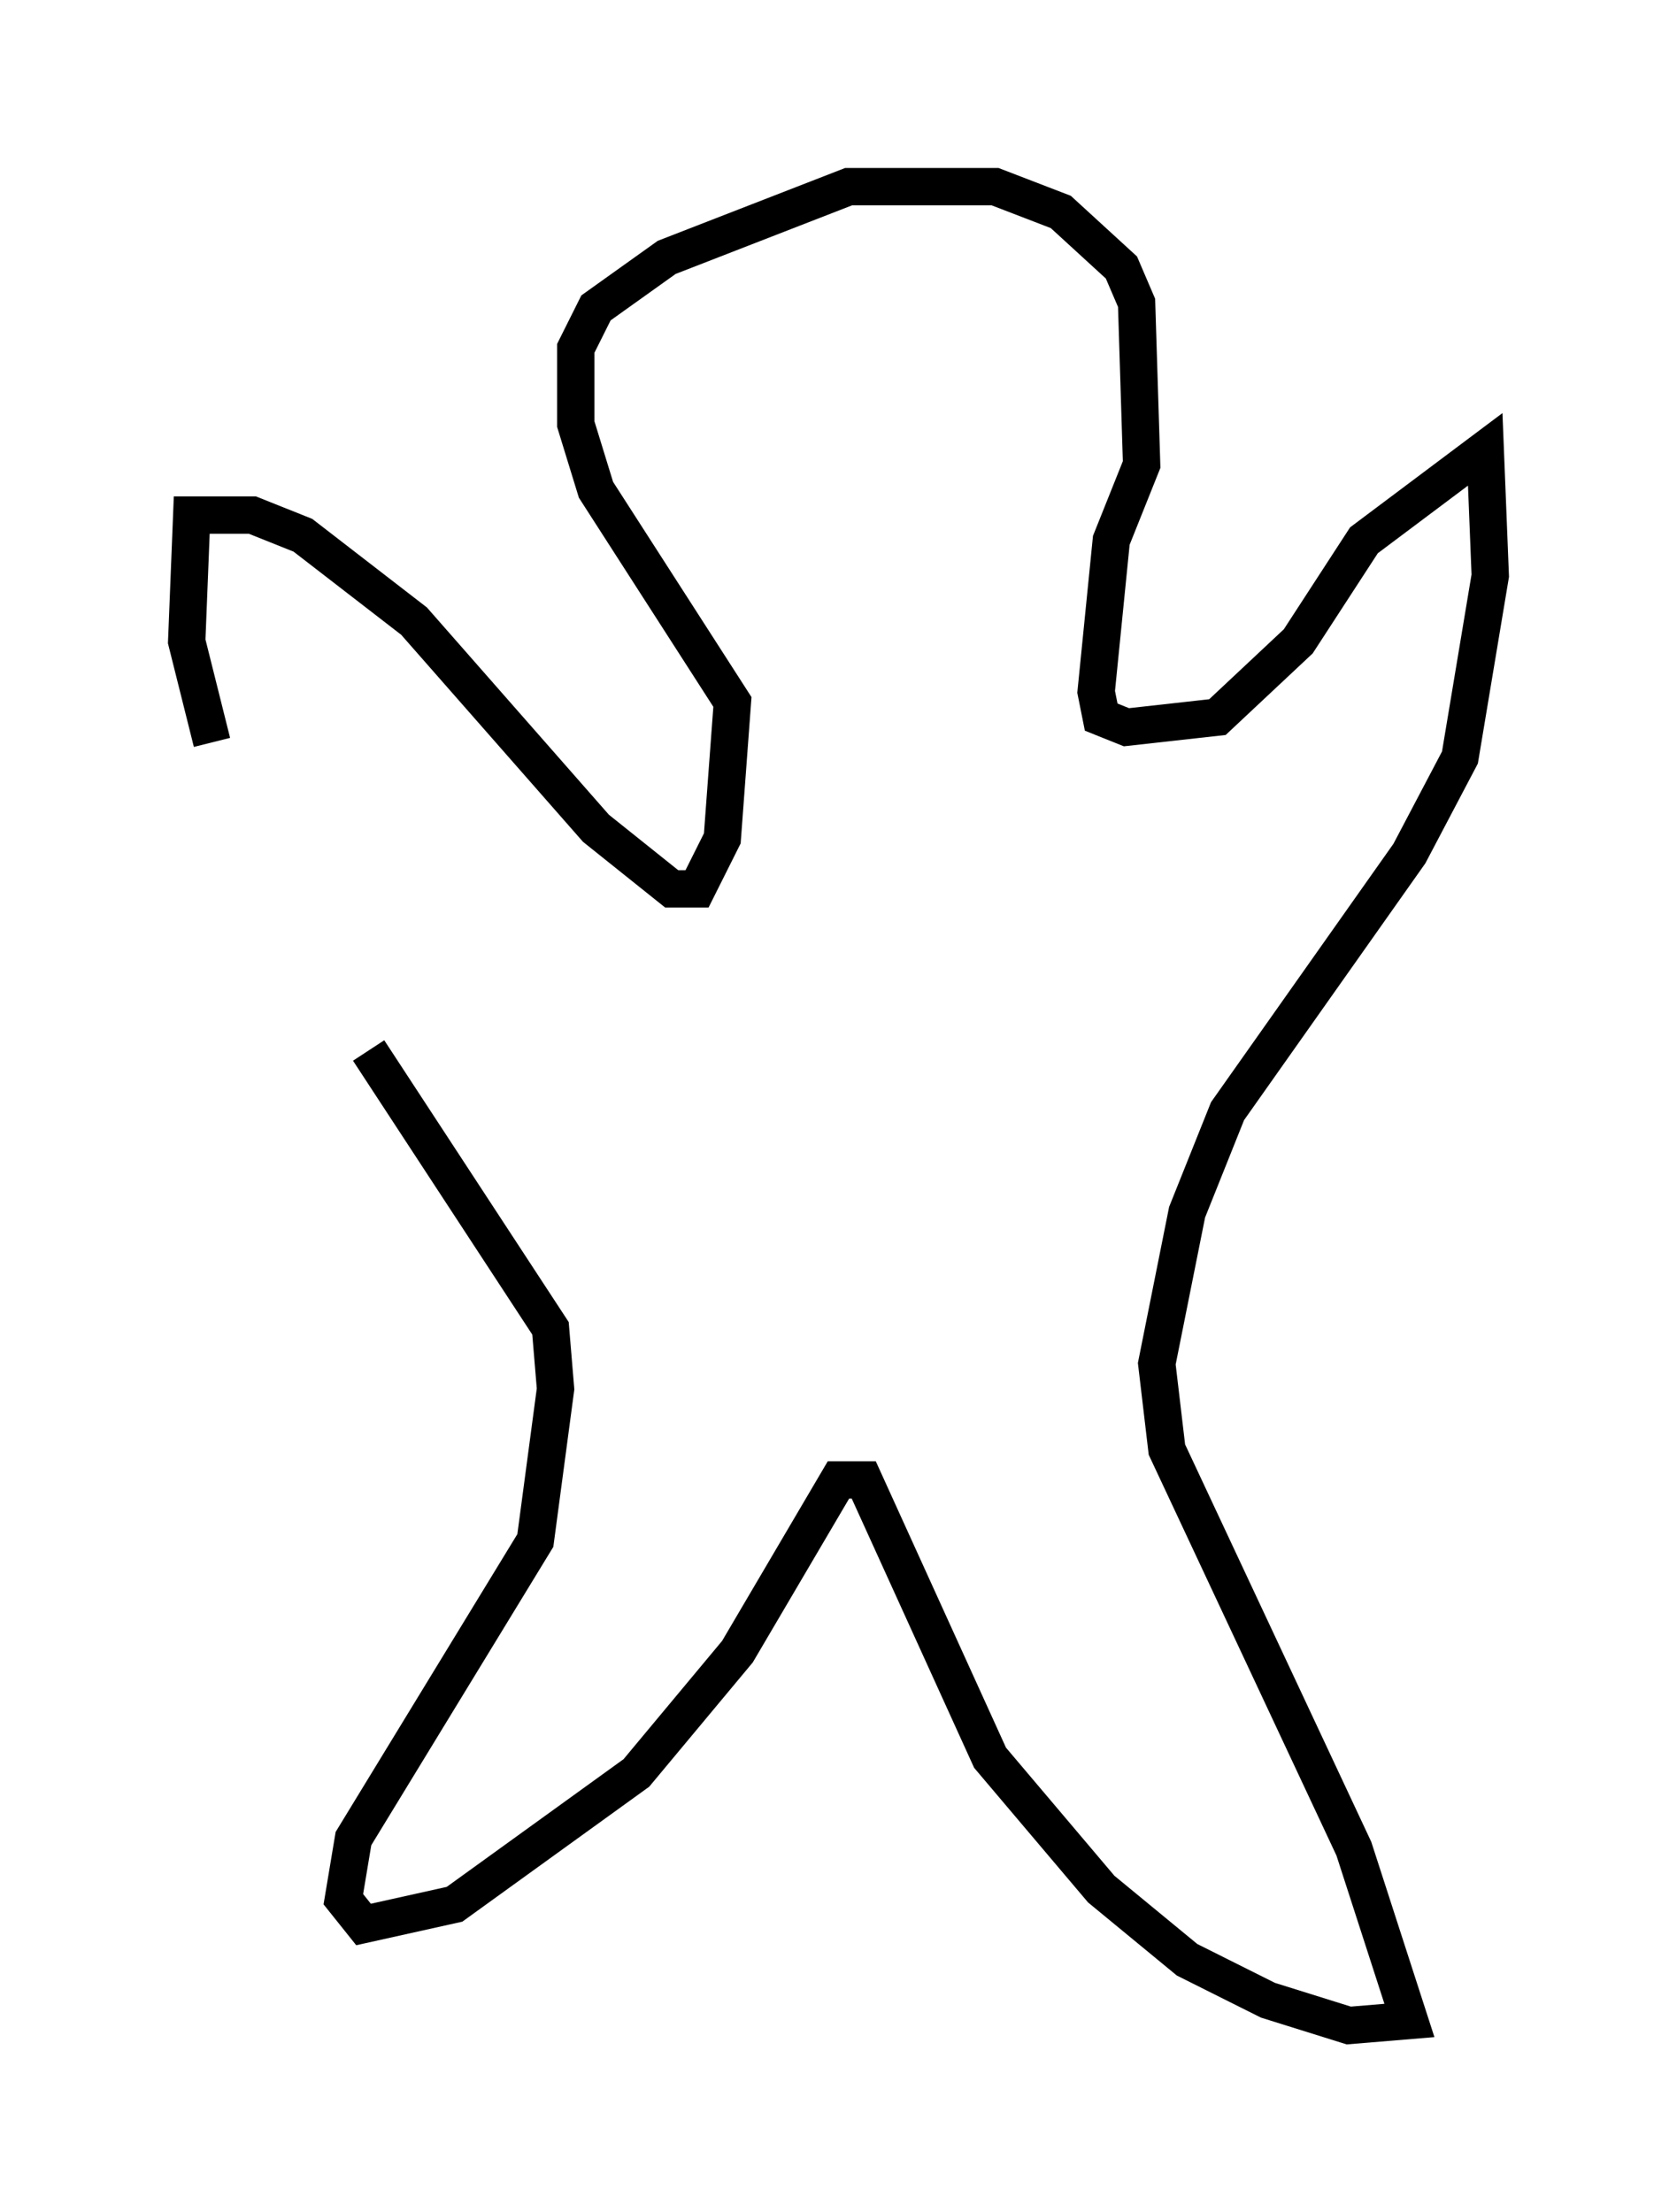 <?xml version="1.0" encoding="utf-8" ?>
<svg baseProfile="full" height="59.255" version="1.1" width="44.912" xmlns="http://www.w3.org/2000/svg" xmlns:ev="http://www.w3.org/2001/xml-events" xmlns:xlink="http://www.w3.org/1999/xlink"><defs /><rect fill="white" height="59.255" width="44.912" x="0" y="0" /><path d="M10.413, 29.628 m-4.736, -9.743 l-0.677, -2.706 0.135, -3.383 l1.624, 0.0 1.353, 0.541 l2.977, 2.3 4.871, 5.548 l2.03, 1.624 0.677, 0.0 l0.677, -1.353 0.271, -3.654 l-3.654, -5.683 -0.541, -1.759 l0.0, -2.03 0.541, -1.083 l1.894, -1.353 4.871, -1.894 l3.924, 0.0 1.759, 0.677 l1.624, 1.488 0.406, 0.947 l0.135, 4.33 -0.812, 2.03 l-0.406, 4.059 0.135, 0.677 l0.677, 0.271 2.436, -0.271 l2.165, -2.03 1.759, -2.706 l3.248, -2.436 0.135, 3.383 l-0.812, 4.871 -1.353, 2.571 l-4.871, 6.901 -1.083, 2.706 l-0.812, 4.059 0.271, 2.3 l5.007, 10.69 1.488, 4.601 l-1.624, 0.135 -2.165, -0.677 l-2.165, -1.083 -2.3, -1.894 l-2.977, -3.518 -3.383, -7.442 l-0.677, 0.0 -2.706, 4.601 l-2.706, 3.248 -4.871, 3.518 l-2.436, 0.541 -0.541, -0.677 l0.271, -1.624 4.871, -7.984 l0.541, -4.059 -0.135, -1.624 l-4.871, -7.442 " fill="none" stroke="black" stroke-width="1" /></svg>